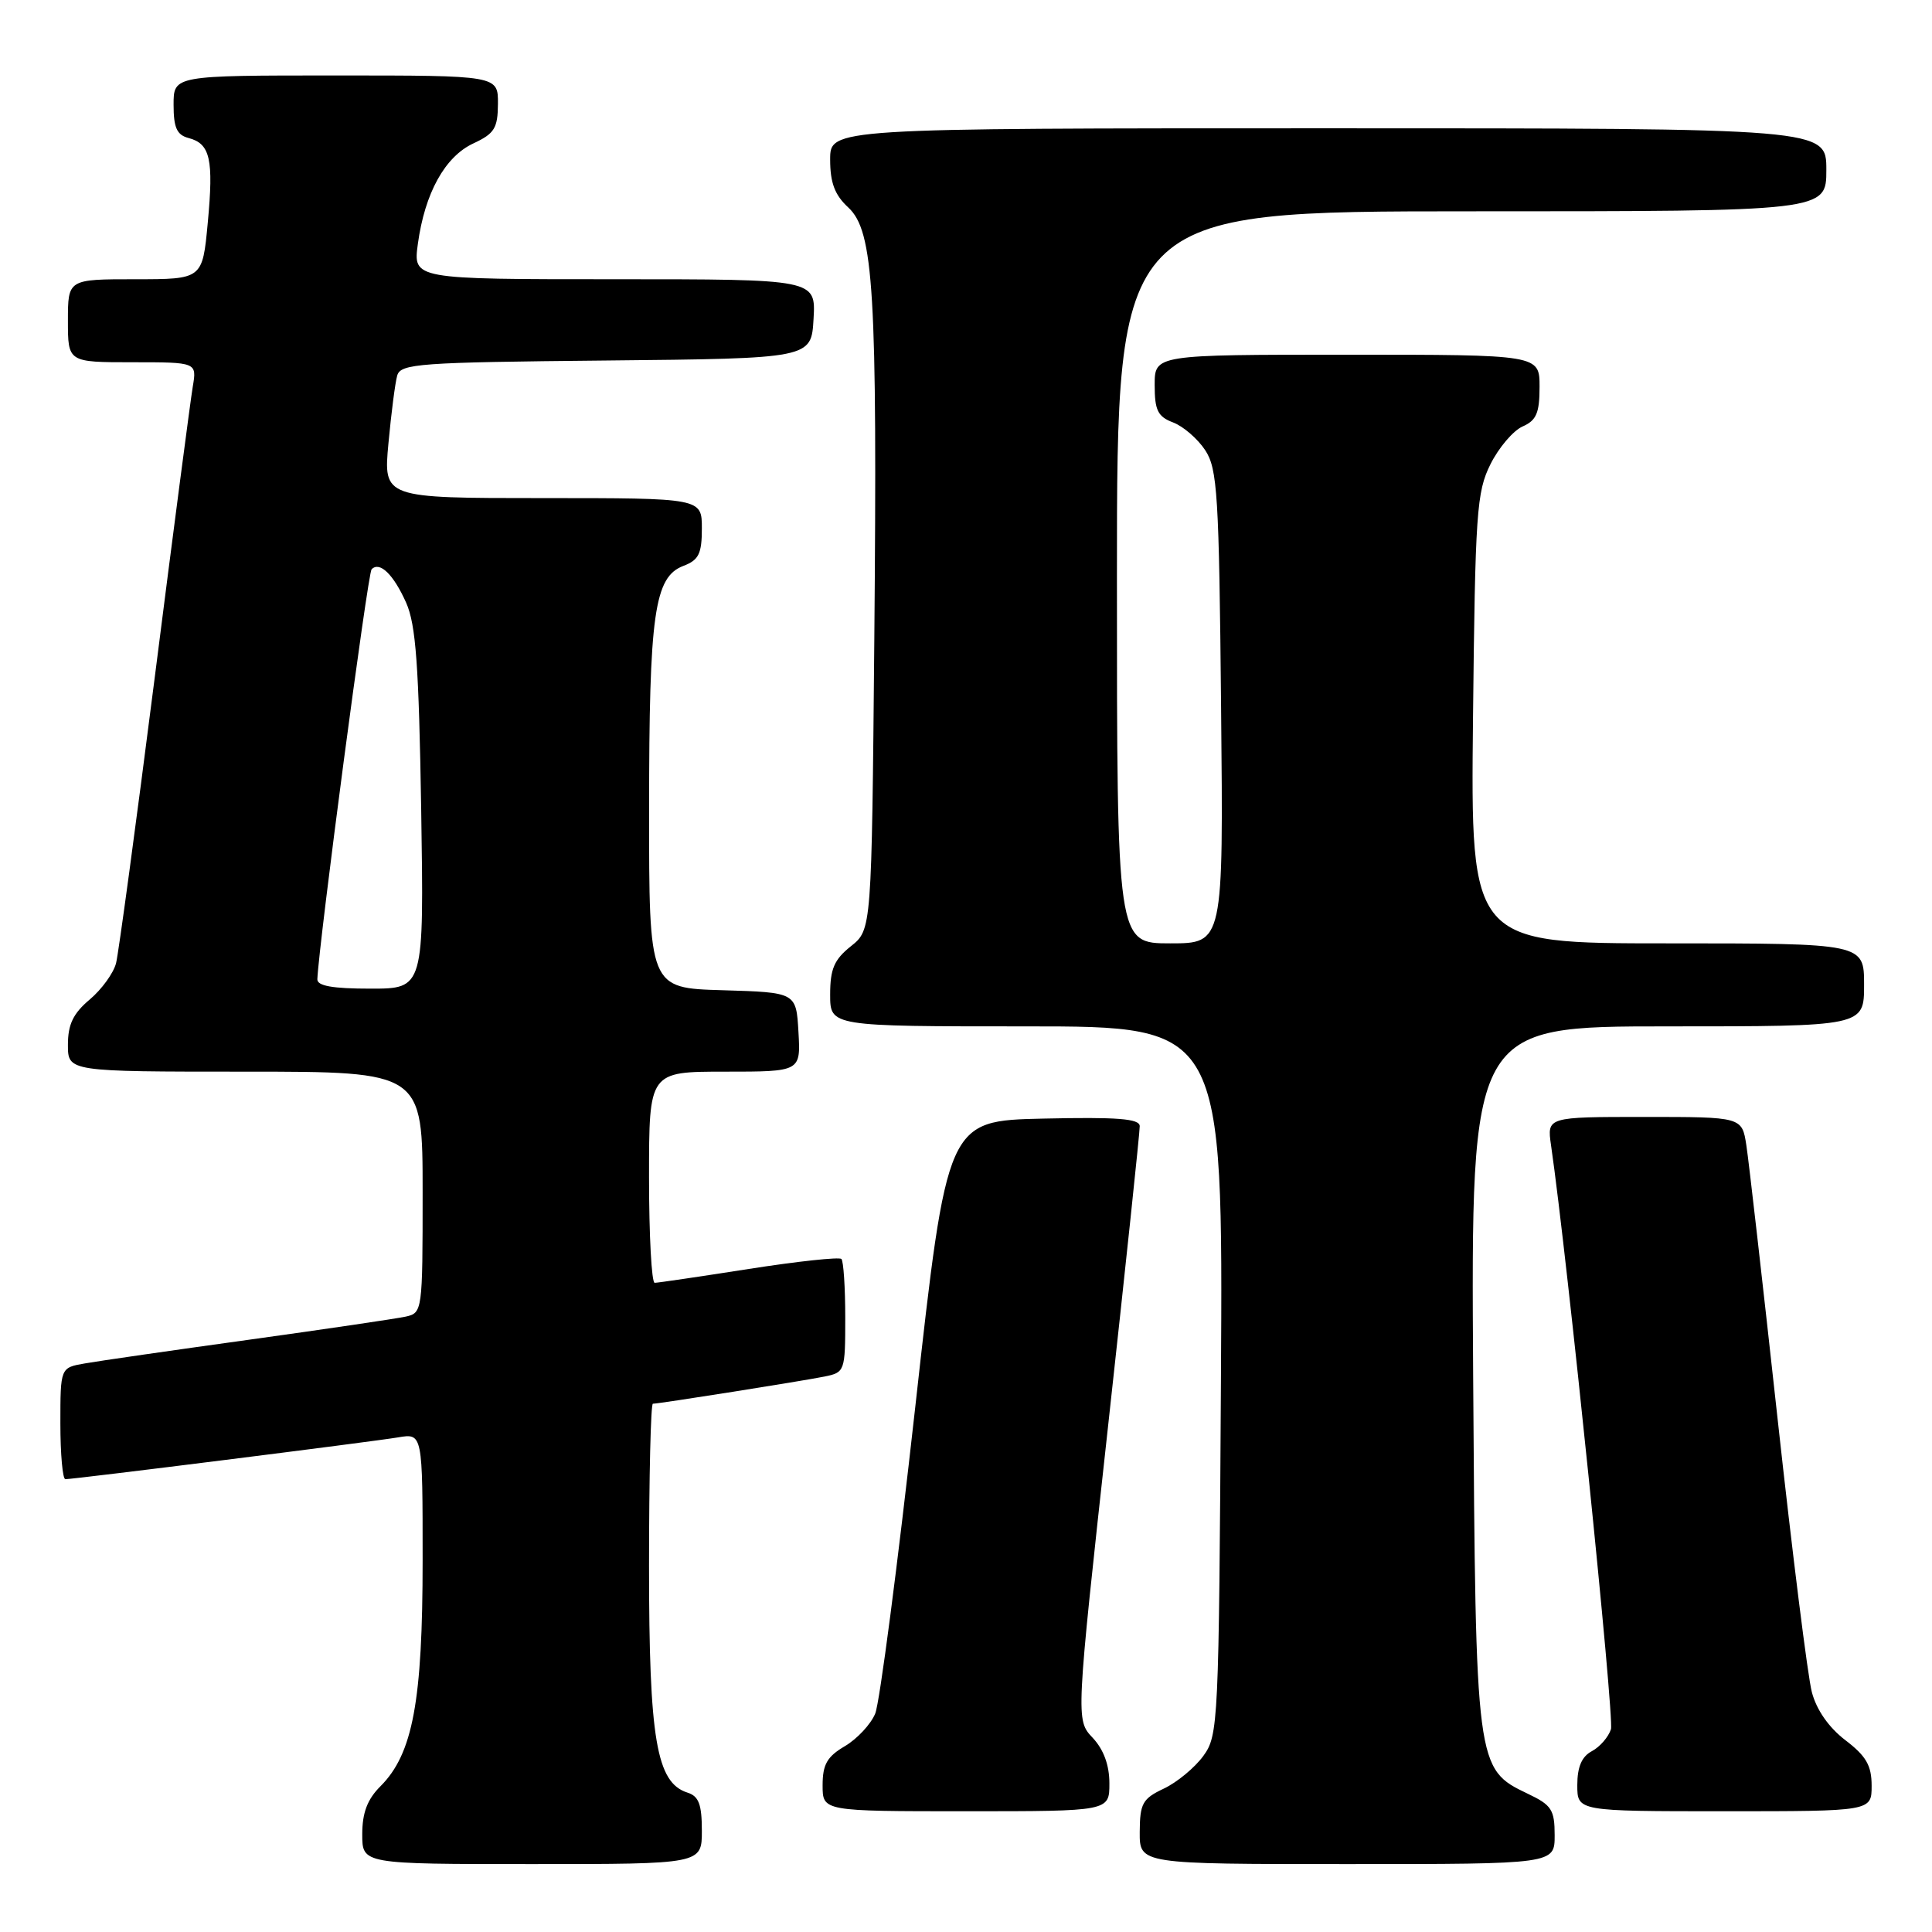 <?xml version="1.0" encoding="UTF-8" standalone="no"?>
<!DOCTYPE svg PUBLIC "-//W3C//DTD SVG 1.1//EN" "http://www.w3.org/Graphics/SVG/1.1/DTD/svg11.dtd" >
<svg xmlns="http://www.w3.org/2000/svg" xmlns:xlink="http://www.w3.org/1999/xlink" version="1.1" viewBox="0 0 256 256">
 <g >
 <path fill="currentColor"
d=" M 93.00 242.57 C 93.00 239.09 92.59 238.00 91.09 237.53 C 86.98 236.22 86.00 230.44 86.00 207.48 C 86.00 195.67 86.23 186.00 86.51 186.00 C 87.35 186.00 106.27 183.00 109.25 182.40 C 111.95 181.85 112.00 181.70 112.00 174.59 C 112.00 170.60 111.77 167.10 111.49 166.82 C 111.21 166.54 105.69 167.13 99.24 168.14 C 92.78 169.15 87.16 169.98 86.75 169.98 C 86.34 169.99 86.00 163.70 86.00 156.00 C 86.00 142.00 86.00 142.00 96.05 142.00 C 106.10 142.00 106.10 142.00 105.80 136.75 C 105.50 131.50 105.50 131.50 95.75 131.21 C 86.00 130.93 86.00 130.93 86.01 107.21 C 86.01 81.30 86.70 76.45 90.56 74.98 C 92.59 74.21 93.00 73.37 93.00 70.02 C 93.00 66.00 93.00 66.00 71.90 66.00 C 50.80 66.00 50.80 66.00 51.47 58.75 C 51.84 54.76 52.36 50.72 52.63 49.77 C 53.08 48.18 55.50 48.01 80.31 47.77 C 107.50 47.50 107.50 47.50 107.80 42.25 C 108.10 37.00 108.10 37.00 81.42 37.00 C 54.73 37.00 54.73 37.00 55.37 32.31 C 56.29 25.58 58.96 20.75 62.73 19.00 C 65.52 17.70 65.96 16.99 65.98 13.75 C 66.00 10.00 66.00 10.00 44.50 10.00 C 23.00 10.00 23.00 10.00 23.00 13.88 C 23.00 16.92 23.43 17.88 24.99 18.29 C 27.86 19.04 28.32 21.09 27.53 29.52 C 26.83 37.00 26.83 37.00 17.91 37.00 C 9.00 37.00 9.00 37.00 9.00 42.50 C 9.00 48.00 9.00 48.00 17.55 48.00 C 26.09 48.00 26.09 48.00 25.54 51.25 C 25.24 53.04 22.96 70.42 20.49 89.87 C 18.01 109.32 15.71 126.31 15.38 127.62 C 15.05 128.93 13.48 131.10 11.89 132.44 C 9.70 134.28 9.00 135.73 9.00 138.44 C 9.00 142.00 9.00 142.00 32.50 142.00 C 56.00 142.00 56.00 142.00 56.00 157.98 C 56.00 173.74 55.97 173.97 53.75 174.46 C 52.51 174.73 43.17 176.11 33.00 177.52 C 22.82 178.93 13.04 180.34 11.25 180.66 C 8.00 181.22 8.00 181.22 8.00 188.61 C 8.00 192.68 8.30 196.00 8.66 196.00 C 9.83 196.00 49.39 191.03 52.75 190.46 C 56.00 189.91 56.00 189.91 56.00 206.77 C 56.00 225.41 54.70 232.39 50.43 236.67 C 48.68 238.41 48.00 240.19 48.00 243.05 C 48.00 247.00 48.00 247.00 70.50 247.00 C 93.00 247.00 93.00 247.00 93.00 242.57 Z  M 206.00 243.19 C 206.00 239.80 205.60 239.18 202.44 237.68 C 195.56 234.39 195.54 234.20 195.20 182.25 C 194.91 136.00 194.91 136.00 220.95 136.00 C 247.00 136.00 247.00 136.00 247.00 130.50 C 247.00 125.00 247.00 125.00 220.93 125.00 C 194.87 125.00 194.87 125.00 195.18 95.25 C 195.47 67.87 195.66 65.18 197.50 61.50 C 198.60 59.30 200.51 57.06 201.75 56.51 C 203.58 55.71 204.00 54.72 204.00 51.26 C 204.00 47.00 204.00 47.00 178.50 47.00 C 153.00 47.00 153.00 47.00 153.00 51.02 C 153.00 54.37 153.41 55.21 155.45 55.98 C 156.79 56.49 158.71 58.15 159.70 59.66 C 161.32 62.13 161.53 65.55 161.80 93.70 C 162.11 125.00 162.11 125.00 155.05 125.00 C 148.00 125.00 148.00 125.00 148.00 76.50 C 148.00 28.00 148.00 28.00 195.00 28.00 C 242.00 28.00 242.00 28.00 242.00 22.50 C 242.00 17.00 242.00 17.00 176.00 17.00 C 110.00 17.00 110.00 17.00 110.00 21.14 C 110.00 24.22 110.61 25.84 112.40 27.49 C 115.78 30.63 116.26 38.60 115.85 84.85 C 115.50 123.19 115.50 123.19 112.75 125.38 C 110.53 127.15 110.00 128.39 110.00 131.79 C 110.00 136.00 110.00 136.00 136.03 136.00 C 162.06 136.00 162.06 136.00 161.78 182.93 C 161.51 228.51 161.44 229.94 159.44 232.68 C 158.31 234.23 155.95 236.18 154.21 237.00 C 151.39 238.33 151.04 238.97 151.02 242.75 C 151.00 247.00 151.00 247.00 178.50 247.00 C 206.00 247.00 206.00 247.00 206.00 243.19 Z  M 147.00 236.31 C 147.00 233.88 146.24 231.82 144.78 230.26 C 142.55 227.90 142.55 227.90 146.80 189.20 C 149.14 167.91 151.04 149.92 151.02 149.22 C 151.01 148.23 148.08 148.00 138.25 148.22 C 125.50 148.50 125.50 148.50 121.27 186.50 C 118.94 207.40 116.56 225.65 115.97 227.06 C 115.39 228.47 113.58 230.41 111.96 231.37 C 109.59 232.76 109.00 233.80 109.00 236.56 C 109.00 240.00 109.00 240.00 128.00 240.00 C 147.00 240.00 147.00 240.00 147.00 236.31 Z  M 248.00 236.62 C 248.00 233.94 247.28 232.69 244.53 230.59 C 242.33 228.91 240.70 226.58 240.08 224.22 C 239.54 222.18 237.50 205.88 235.54 188.00 C 233.58 170.12 231.72 153.81 231.40 151.75 C 230.82 148.00 230.82 148.00 217.90 148.00 C 204.98 148.00 204.98 148.00 205.52 151.75 C 207.69 166.72 213.93 227.63 213.46 229.13 C 213.13 230.16 212.00 231.47 210.93 232.04 C 209.59 232.75 209.00 234.13 209.00 236.54 C 209.00 240.00 209.00 240.00 228.50 240.00 C 248.00 240.00 248.00 240.00 248.00 236.62 Z  M 42.05 129.75 C 42.26 124.91 48.73 75.93 49.24 75.43 C 50.32 74.34 52.14 76.11 53.82 79.87 C 55.11 82.78 55.50 88.18 55.81 107.25 C 56.18 131.00 56.18 131.00 49.09 131.00 C 44.06 131.00 42.02 130.64 42.05 129.75 Z "/>
</g>
</svg>
